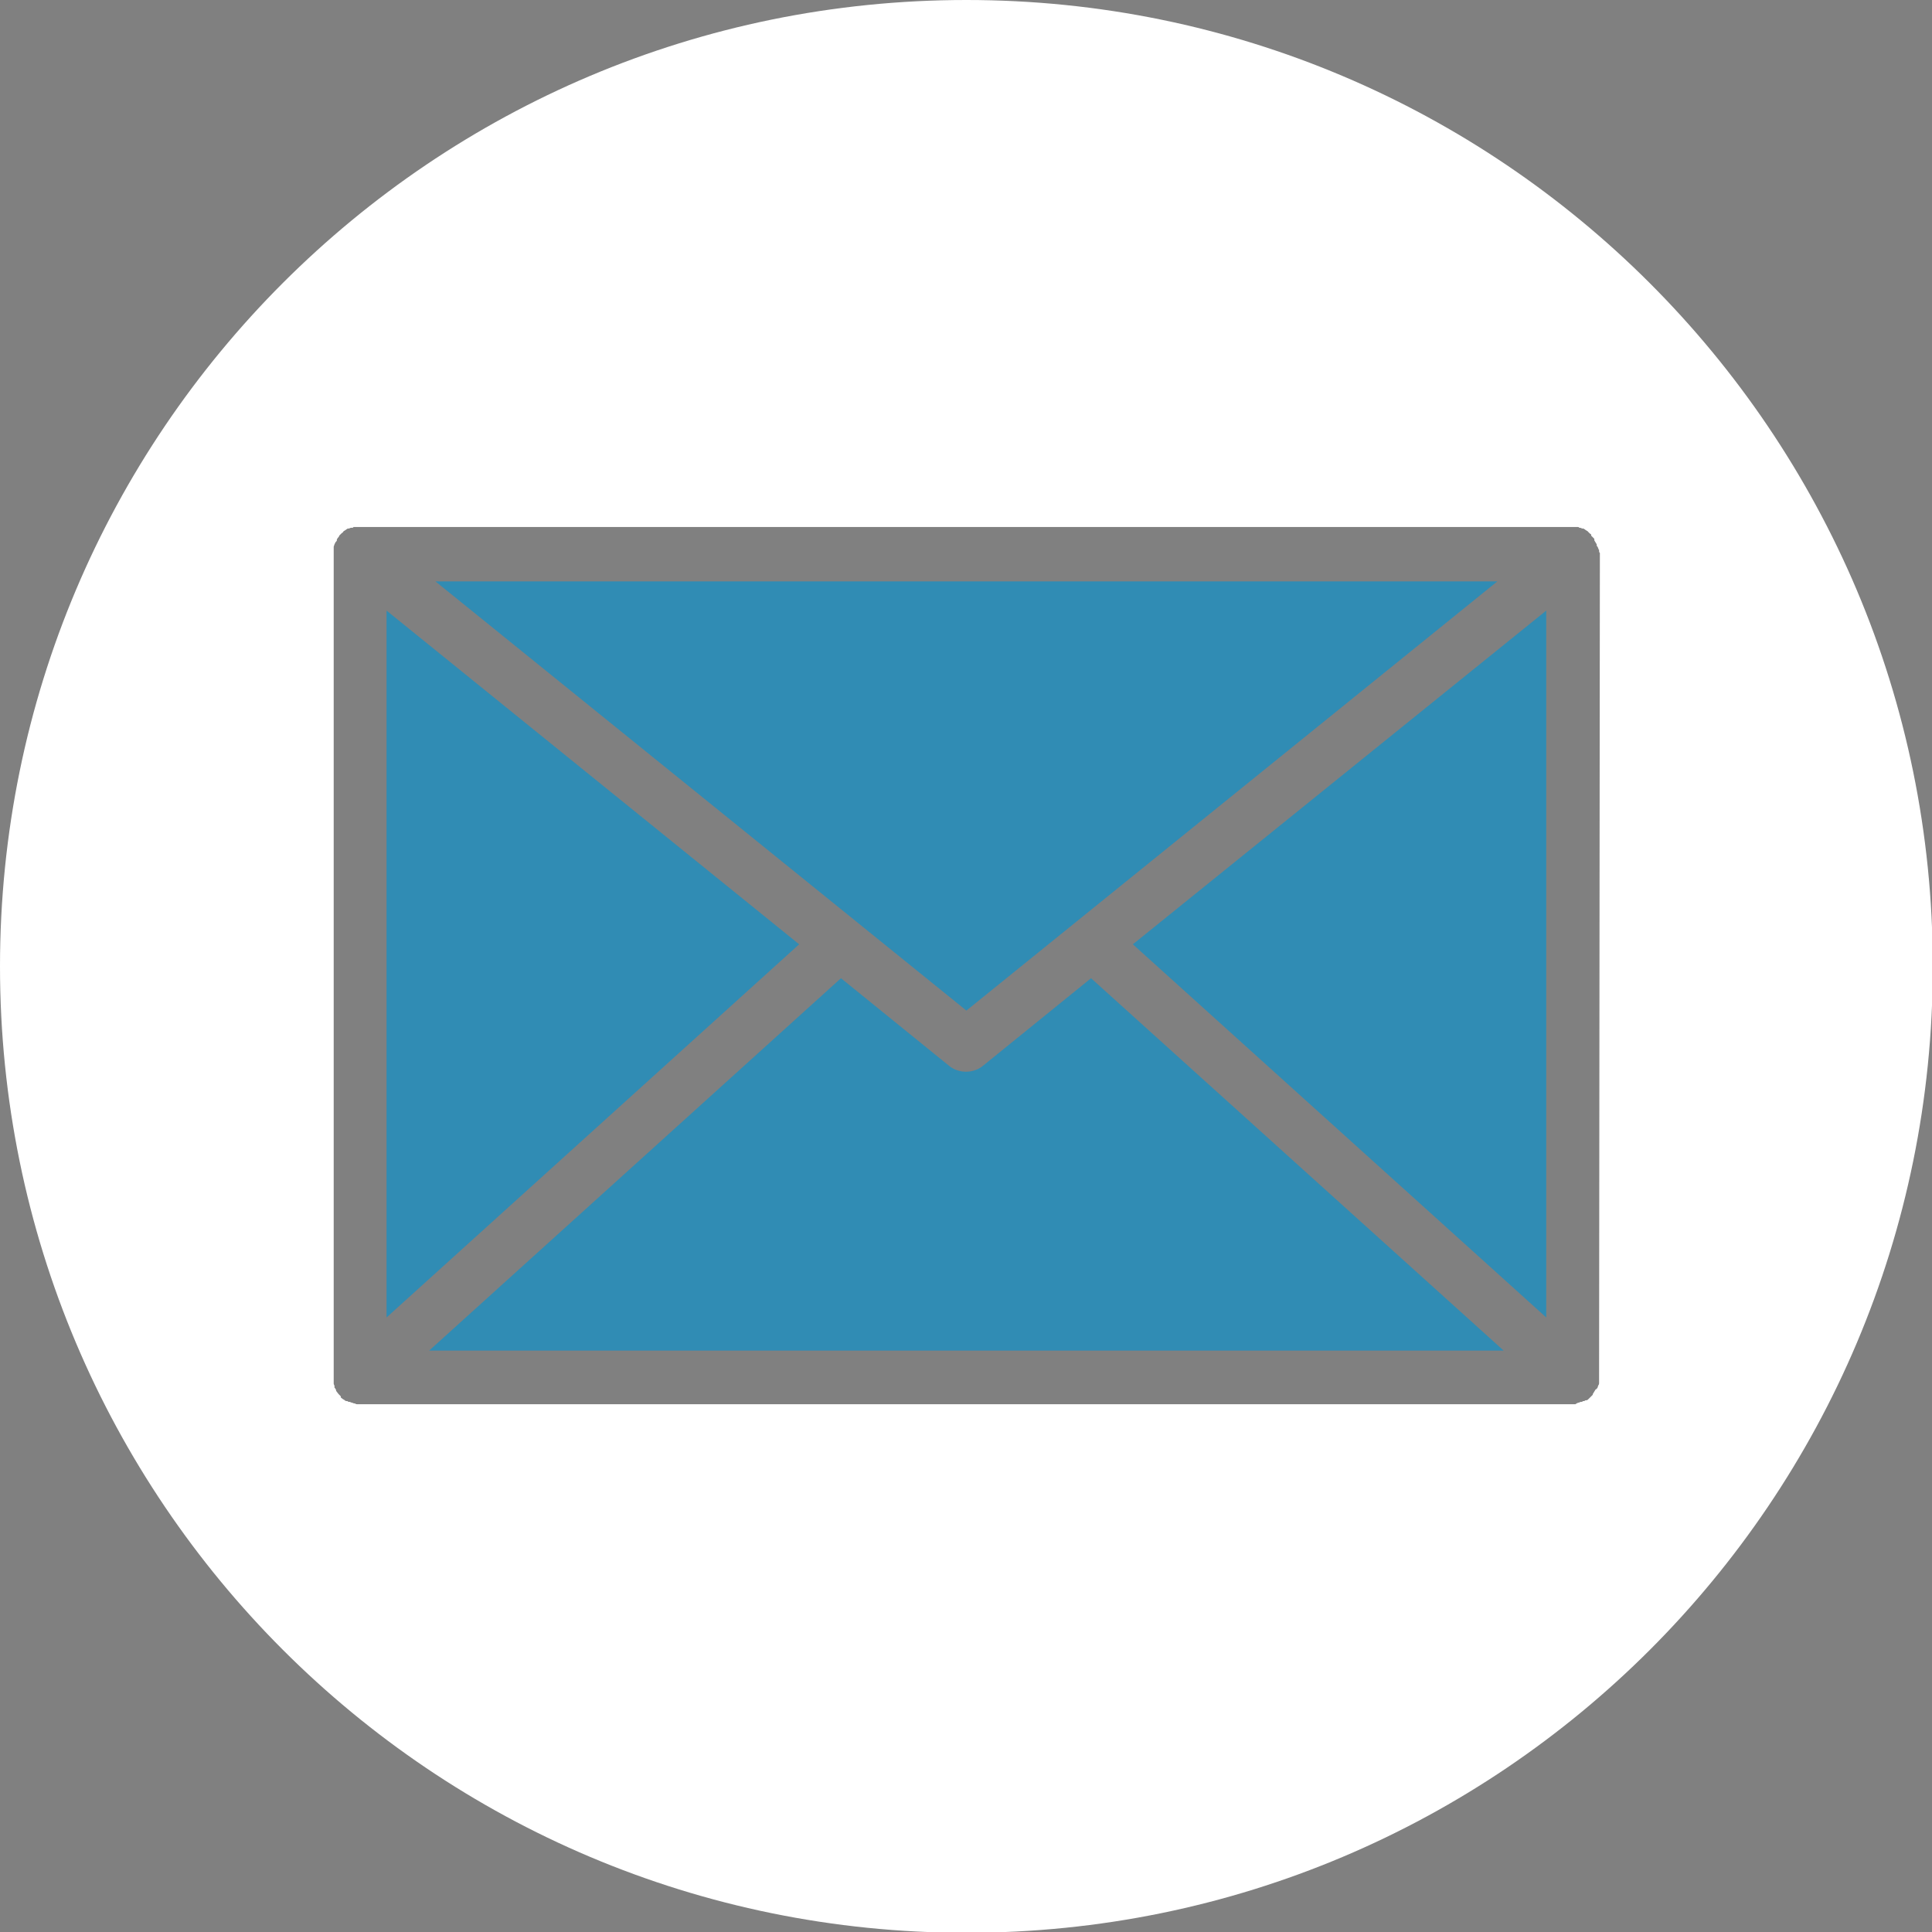 <?xml version="1.0" encoding="utf-8"?>
<!-- Generator: Adobe Illustrator 24.0.2, SVG Export Plug-In . SVG Version: 6.00 Build 0)  -->
<svg version="1.1" id="Layer_2_1_" xmlns="http://www.w3.org/2000/svg" xmlns:xlink="http://www.w3.org/1999/xlink" x="0px" y="0px"
	 viewBox="0 0 244.9 244.9" style="enable-background:new 0 0 244.9 244.9;" xml:space="preserve">
<rect x="0" y="0" width="244.9" height="244.9" fill="#808080" stroke="none"/>
<style type="text/css">
	.st0{fill:#308CB4;}
	.st1{fill:#353535;}
	.st2{fill:#FFFFFF;}
</style>
<g id="Layer_1-2">
	<g>
		<polygon class="st0" points="196,167 196,77.4 143.6,119.7 		"/>
		<polygon class="st1" points="200.4,67.9 200.4,67.9 200.4,67.9 		"/>
		<path class="st0" d="M124.6,135.1c-1.2,1-3.1,1-4.3,0L106.6,124l-52.2,47.2h136.2L138.3,124L124.6,135.1z"/>
		<polygon class="st0" points="49,77.4 49,167 101.3,119.7 		"/>
		<polygon class="st0" points="189.8,73.7 55.2,73.7 122.5,128.1 		"/>
		<path class="st2" d="M122.5,0C54.8,0,0,54.8,0,122.5s54.8,122.5,122.5,122.5s122.5-54.8,122.5-122.5S190.1,0,122.5,0z
			 M202.7,174.7c0,0.1,0,0.1,0,0.2v0.1c0,0.1,0,0.1,0,0.2l0,0.1c0,0.1,0,0.2-0.1,0.3l-0.1,0.3c0,0,0,0.1-0.1,0.1
			c0,0.1-0.1,0.1-0.1,0.1l-0.1,0.1c0,0.1-0.1,0.1-0.1,0.2c-0.1,0.1-0.1,0.2-0.2,0.3l0,0.1c-0.1,0.1-0.1,0.1-0.2,0.2l-0.1,0.1
			c-0.1,0.1-0.1,0.1-0.2,0.2c-0.1,0.1-0.2,0.2-0.3,0.2l-0.1,0c-0.1,0-0.1,0.1-0.2,0.1l-0.1,0c-0.1,0-0.1,0.1-0.2,0.1l-0.1,0
			c-0.1,0-0.2,0.1-0.3,0.1c-0.1,0-0.2,0.1-0.3,0.1H200c-0.1,0-0.2,0-0.3,0.1h-0.1c-0.1,0-0.2,0-0.3,0H45.6c-0.1,0-0.2,0-0.3,0h0
			c-0.1,0-0.2,0-0.3-0.1h-0.1c-0.1,0-0.2-0.1-0.3-0.1c-0.1,0-0.2-0.1-0.3-0.1l-0.1,0c-0.1,0-0.1-0.1-0.2-0.1l-0.1,0
			c-0.1,0-0.2-0.1-0.2-0.1c-0.1-0.1-0.2-0.1-0.3-0.2c-0.1-0.1-0.2-0.1-0.2-0.2l0-0.1c-0.1-0.1-0.1-0.1-0.2-0.2
			c-0.2-0.2-0.3-0.4-0.4-0.5l0-0.1c0-0.1-0.1-0.1-0.1-0.2l-0.1-0.1c0,0,0-0.1,0-0.1l0-0.1c0-0.1-0.1-0.2-0.1-0.3v-0.1
			c0-0.1,0-0.2,0-0.3v-0.1c0-0.1,0-0.2,0-0.3V70.2c0,0,0-0.1,0-0.2c0-0.1,0-0.2,0-0.3l0-0.1c0-0.1,0-0.1,0-0.2c0-0.1,0-0.1,0-0.1
			l0.1-0.3c0-0.1,0.1-0.1,0.1-0.2c0-0.1,0-0.1,0.1-0.1c0-0.1,0.1-0.1,0.1-0.2l0-0.1c0-0.1,0.1-0.1,0.1-0.2l0.1-0.1
			c0,0,0.1-0.1,0.1-0.2l0.1-0.1c0.1-0.1,0.1-0.1,0.2-0.2c0.1-0.1,0.2-0.1,0.2-0.2l0.1-0.1c0.1,0,0.1-0.1,0.2-0.1l0.1-0.1
			c0.1,0,0.1-0.1,0.2-0.1l0.1,0c0.1,0,0.2-0.1,0.3-0.1l0.1,0c0.1,0,0.2,0,0.2-0.1l0.1,0c0.1,0,0.2,0,0.2,0h0.1c0.1,0,0.2,0,0.3,0
			h153.8c0.1,0,0.2,0,0.3,0h0.1c0.1,0,0.2,0,0.2,0l0.1,0c0.1,0,0.1,0,0.2,0.1l0.1,0c0.1,0,0.2,0.1,0.3,0.1l0.1,0
			c0.1,0,0.1,0.1,0.2,0.1l0.1,0.1c0.1,0,0.1,0.1,0.2,0.1l0.1,0.1c0.1,0.1,0.1,0.1,0.2,0.2c0.1,0.1,0.2,0.1,0.2,0.2l0,0.1
			c0.1,0.1,0.1,0.1,0.2,0.2l0.1,0.1c0.1,0.1,0.1,0.1,0.1,0.2l0,0.1c0.1,0.2,0.2,0.3,0.3,0.5l0,0.1c0,0.1,0,0.1,0.1,0.2l0.1,0.2
			c0,0.1,0,0.1,0.1,0.2l0,0.1c0,0.1,0,0.2,0.1,0.3V70c0,0.1,0,0.2,0,0.2L202.7,174.7L202.7,174.7L202.7,174.7z"/>
	</g>
</g>
</svg>
